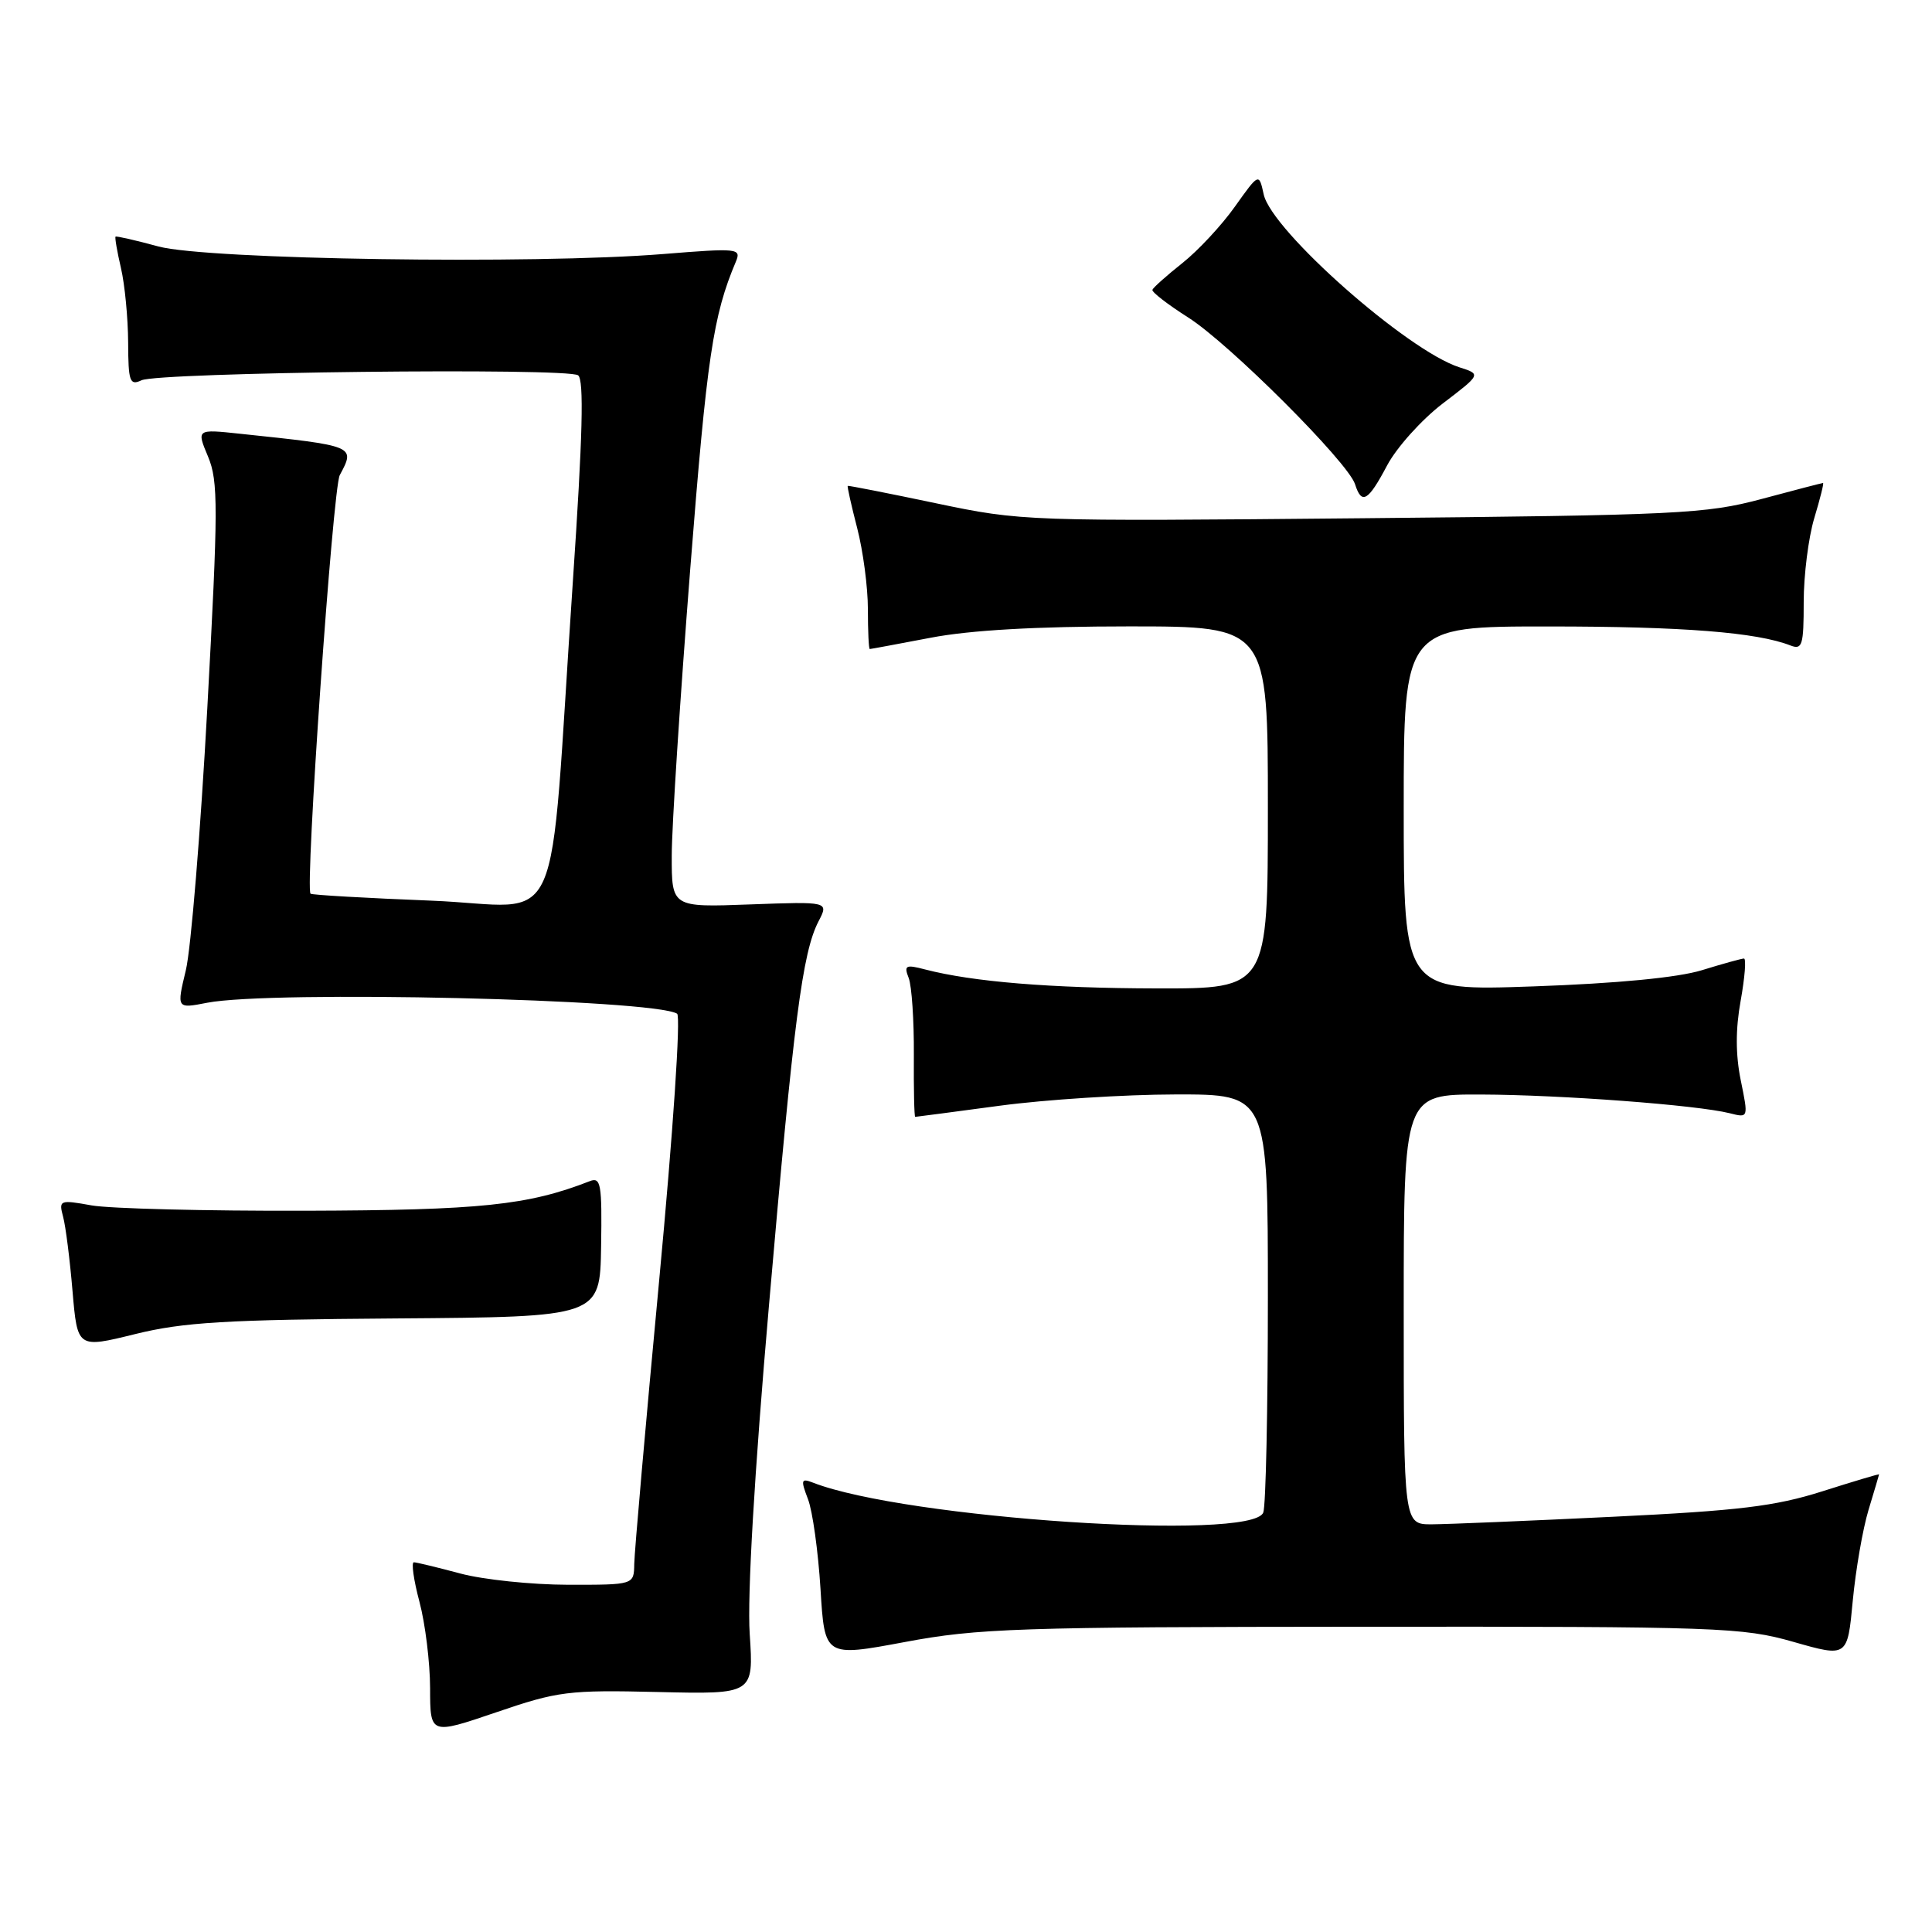 <?xml version="1.0" encoding="UTF-8" standalone="no"?>
<!DOCTYPE svg PUBLIC "-//W3C//DTD SVG 1.1//EN" "http://www.w3.org/Graphics/SVG/1.1/DTD/svg11.dtd" >
<svg xmlns="http://www.w3.org/2000/svg" xmlns:xlink="http://www.w3.org/1999/xlink" version="1.1" viewBox="0 0 256 256">
 <g >
 <path fill="currentColor"
d=" M 87.19 224.20 C 99.87 224.50 99.87 224.50 99.34 216.50 C 99.01 211.48 99.95 195.28 101.89 173.00 C 105.18 135.06 106.32 126.22 108.46 122.08 C 109.82 119.46 109.82 119.46 99.41 119.84 C 89.00 120.23 89.00 120.23 89.01 113.36 C 89.01 109.59 90.12 92.50 91.46 75.40 C 93.67 47.28 94.48 41.83 97.51 34.66 C 98.24 32.91 97.77 32.86 87.89 33.66 C 70.69 35.05 27.44 34.40 21.00 32.66 C 17.98 31.84 15.41 31.25 15.31 31.36 C 15.20 31.47 15.52 33.34 16.03 35.53 C 16.54 37.71 16.96 42.14 16.98 45.36 C 17.00 50.58 17.19 51.12 18.75 50.39 C 21.01 49.33 75.15 48.70 76.60 49.73 C 77.40 50.29 77.21 57.81 75.91 77.00 C 72.62 125.59 75.08 120.05 57.13 119.34 C 48.54 119.00 41.34 118.59 41.15 118.42 C 40.39 117.79 44.10 64.68 45.02 62.96 C 47.10 59.07 47.15 59.09 31.77 57.47 C 26.04 56.86 26.04 56.86 27.57 60.51 C 28.93 63.78 28.92 67.20 27.47 93.83 C 26.58 110.15 25.30 125.79 24.62 128.58 C 23.40 133.66 23.40 133.66 27.45 132.87 C 35.99 131.22 86.59 132.39 89.72 134.32 C 90.22 134.64 89.20 149.88 87.34 169.69 C 85.54 188.83 84.06 205.74 84.04 207.25 C 84.00 210.00 84.00 210.00 75.25 209.99 C 70.44 209.98 64.03 209.31 61.00 208.50 C 57.98 207.69 55.20 207.02 54.84 207.01 C 54.48 207.01 54.81 209.36 55.58 212.25 C 56.35 215.14 56.98 220.28 56.99 223.69 C 57.00 229.87 57.00 229.87 65.75 226.89 C 73.94 224.09 75.31 223.92 87.19 224.20 Z  M 180.50 215.55 C 227.87 215.52 230.88 215.63 237.65 217.56 C 244.80 219.60 244.80 219.60 245.50 212.12 C 245.89 208.00 246.83 202.58 247.59 200.07 C 248.35 197.56 248.98 195.44 248.99 195.36 C 249.00 195.28 245.61 196.29 241.46 197.61 C 235.22 199.59 230.43 200.17 213.71 200.98 C 202.59 201.52 191.81 201.97 189.75 201.98 C 186.00 202.00 186.00 202.00 186.00 173.50 C 186.00 145.00 186.00 145.00 196.25 145.03 C 206.85 145.07 224.86 146.42 229.20 147.51 C 231.68 148.14 231.68 148.14 230.66 143.15 C 229.97 139.77 229.96 136.36 230.65 132.58 C 231.20 129.51 231.40 127.00 231.08 127.01 C 230.76 127.02 228.25 127.71 225.50 128.56 C 222.30 129.54 214.28 130.31 203.25 130.70 C 186.00 131.31 186.00 131.31 186.00 107.16 C 186.00 83.00 186.00 83.00 205.25 83.01 C 222.99 83.01 232.81 83.79 237.25 85.53 C 238.81 86.14 239.00 85.50 239.00 79.77 C 239.00 76.22 239.63 71.22 240.40 68.66 C 241.17 66.10 241.70 64.00 241.56 64.00 C 241.43 64.00 237.76 64.95 233.41 66.12 C 226.04 68.09 222.41 68.27 180.50 68.67 C 135.94 69.09 135.39 69.07 124.00 66.68 C 117.67 65.35 112.42 64.32 112.33 64.38 C 112.24 64.45 112.80 66.96 113.58 69.97 C 114.36 72.98 115.00 77.81 115.00 80.72 C 115.00 83.62 115.11 86.00 115.25 86.00 C 115.39 86.00 119.03 85.32 123.34 84.50 C 128.54 83.50 137.37 83.00 149.59 83.00 C 168.00 83.00 168.00 83.00 168.00 107.00 C 168.00 131.00 168.00 131.00 153.25 130.97 C 139.17 130.94 128.92 130.10 122.59 128.46 C 120.00 127.78 119.75 127.91 120.41 129.60 C 120.81 130.65 121.12 135.21 121.09 139.75 C 121.06 144.29 121.14 148.00 121.27 147.99 C 121.40 147.99 126.45 147.32 132.50 146.51 C 138.55 145.70 149.01 145.03 155.75 145.02 C 168.00 145.00 168.00 145.00 168.00 171.92 C 168.00 186.72 167.73 199.55 167.39 200.42 C 165.92 204.26 119.93 201.21 107.73 196.46 C 106.15 195.85 106.08 196.08 107.06 198.64 C 107.67 200.21 108.41 205.56 108.72 210.53 C 109.27 219.56 109.27 219.56 119.88 217.58 C 129.56 215.76 134.91 215.58 180.50 215.55 Z  M 52.50 174.70 C 79.50 174.50 79.50 174.50 79.65 165.18 C 79.78 156.89 79.62 155.93 78.15 156.51 C 69.94 159.71 63.69 160.36 40.50 160.43 C 27.30 160.47 14.53 160.15 12.13 159.72 C 7.91 158.96 7.77 159.02 8.36 161.22 C 8.70 162.47 9.26 166.91 9.61 171.08 C 10.26 178.66 10.26 178.66 17.88 176.78 C 24.26 175.20 29.88 174.86 52.50 174.70 Z  M 183.80 61.67 C 185.07 59.28 188.39 55.59 191.18 53.46 C 196.26 49.59 196.26 49.59 193.38 48.67 C 186.50 46.47 168.51 30.58 167.45 25.77 C 166.82 22.90 166.82 22.90 163.63 27.38 C 161.88 29.85 158.75 33.21 156.67 34.86 C 154.59 36.51 152.80 38.11 152.70 38.40 C 152.59 38.69 154.72 40.34 157.43 42.06 C 162.86 45.50 178.63 61.26 179.55 64.16 C 180.43 66.93 181.28 66.43 183.80 61.67 Z "/>
</g>
</svg>